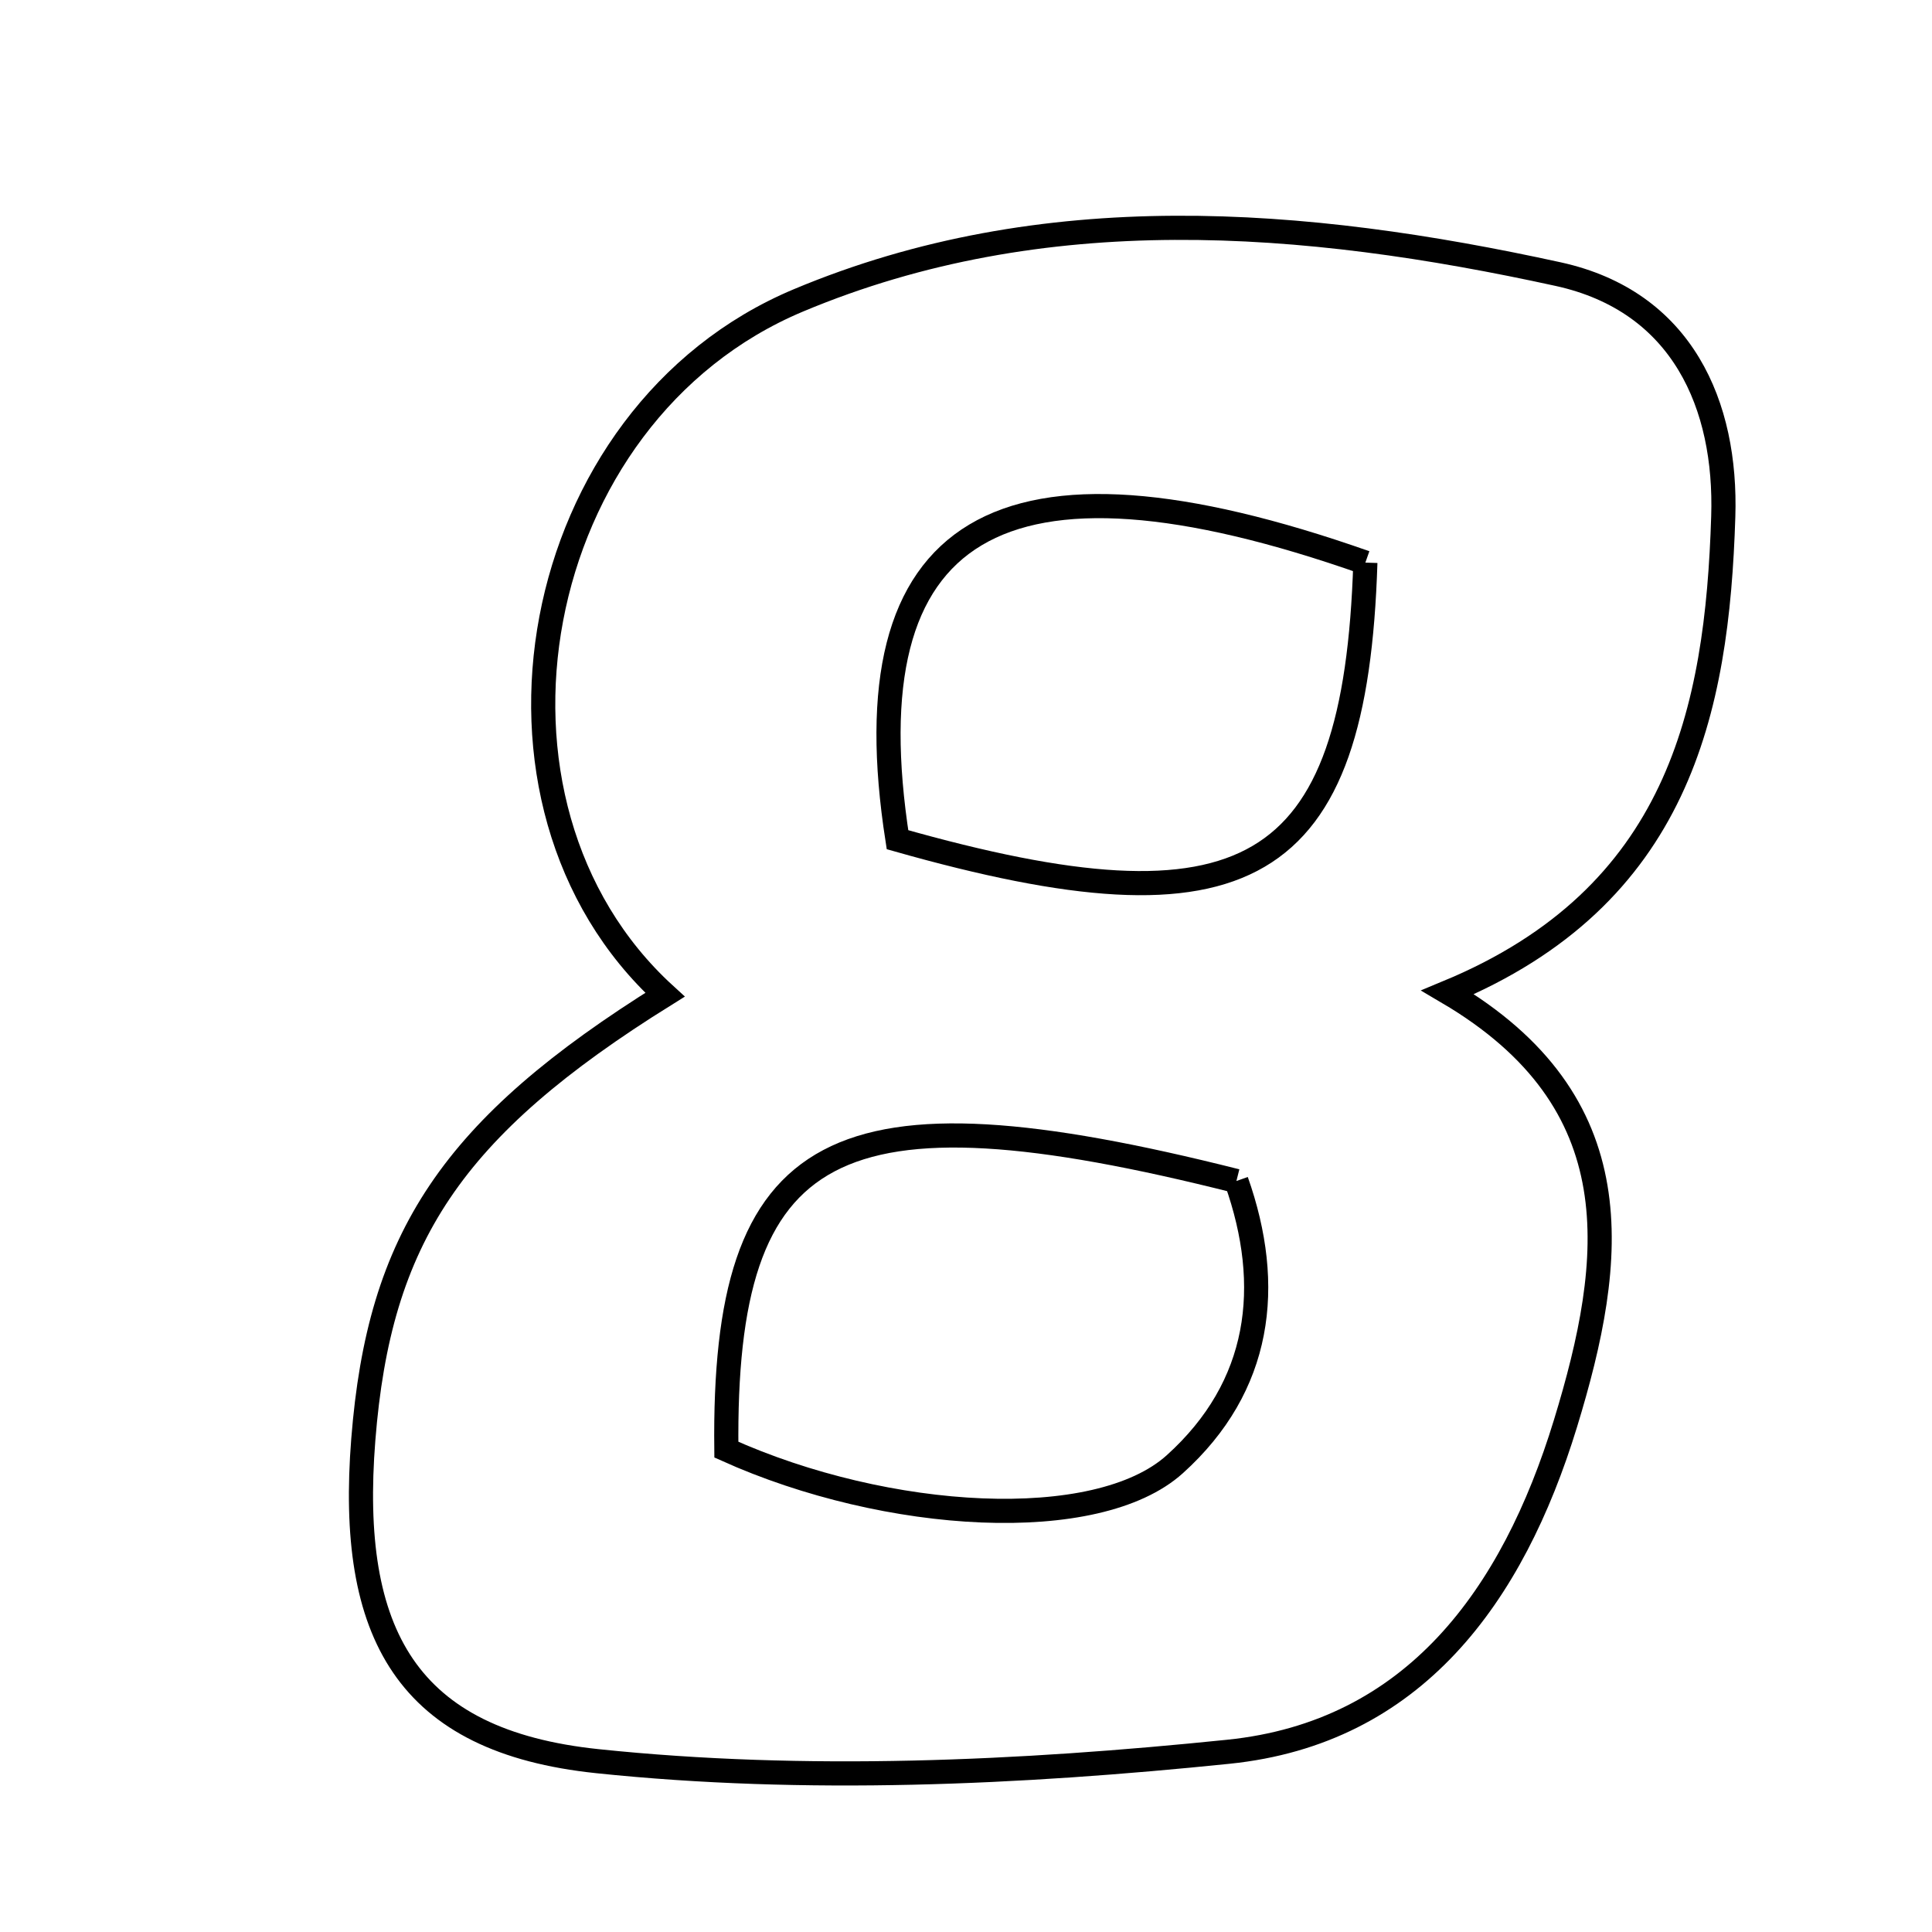 <svg xmlns="http://www.w3.org/2000/svg" viewBox="0.0 0.0 24.0 24.0" height="200px" width="200px"><path fill="none" stroke="black" stroke-width=".3" stroke-opacity="1.0"  filling="0" d="M19.355 3.405 C20.904 3.744 21.451 5.037 21.407 6.417 C21.331 8.832 20.854 11.137 17.984 12.327 C20.303 13.692 20.075 15.632 19.446 17.686 C18.79 19.827 17.564 21.525 15.259 21.761 C12.665 22.027 10.005 22.148 7.422 21.878 C5.053 21.631 4.322 20.301 4.513 17.883 C4.71 15.384 5.602 14.013 8.261 12.357 C5.659 9.981 6.543 5.148 9.917 3.732 C12.961 2.455 16.191 2.713 19.355 3.405"></path>
<path fill="none" stroke="black" stroke-width=".3" stroke-opacity="1.0"  filling="0" d="M16.961 6.989 C12.401 5.384 10.542 6.53 11.149 10.431 C15.483 11.66 16.838 10.902 16.961 6.989"></path>
<path fill="none" stroke="black" stroke-width=".3" stroke-opacity="1.0"  filling="0" d="M15.359 14.671 C15.821 15.978 15.667 17.221 14.594 18.189 C13.628 19.06 11.024 18.909 9.023 18.008 C8.98 14.148 10.352 13.409 15.359 14.671"></path></svg>